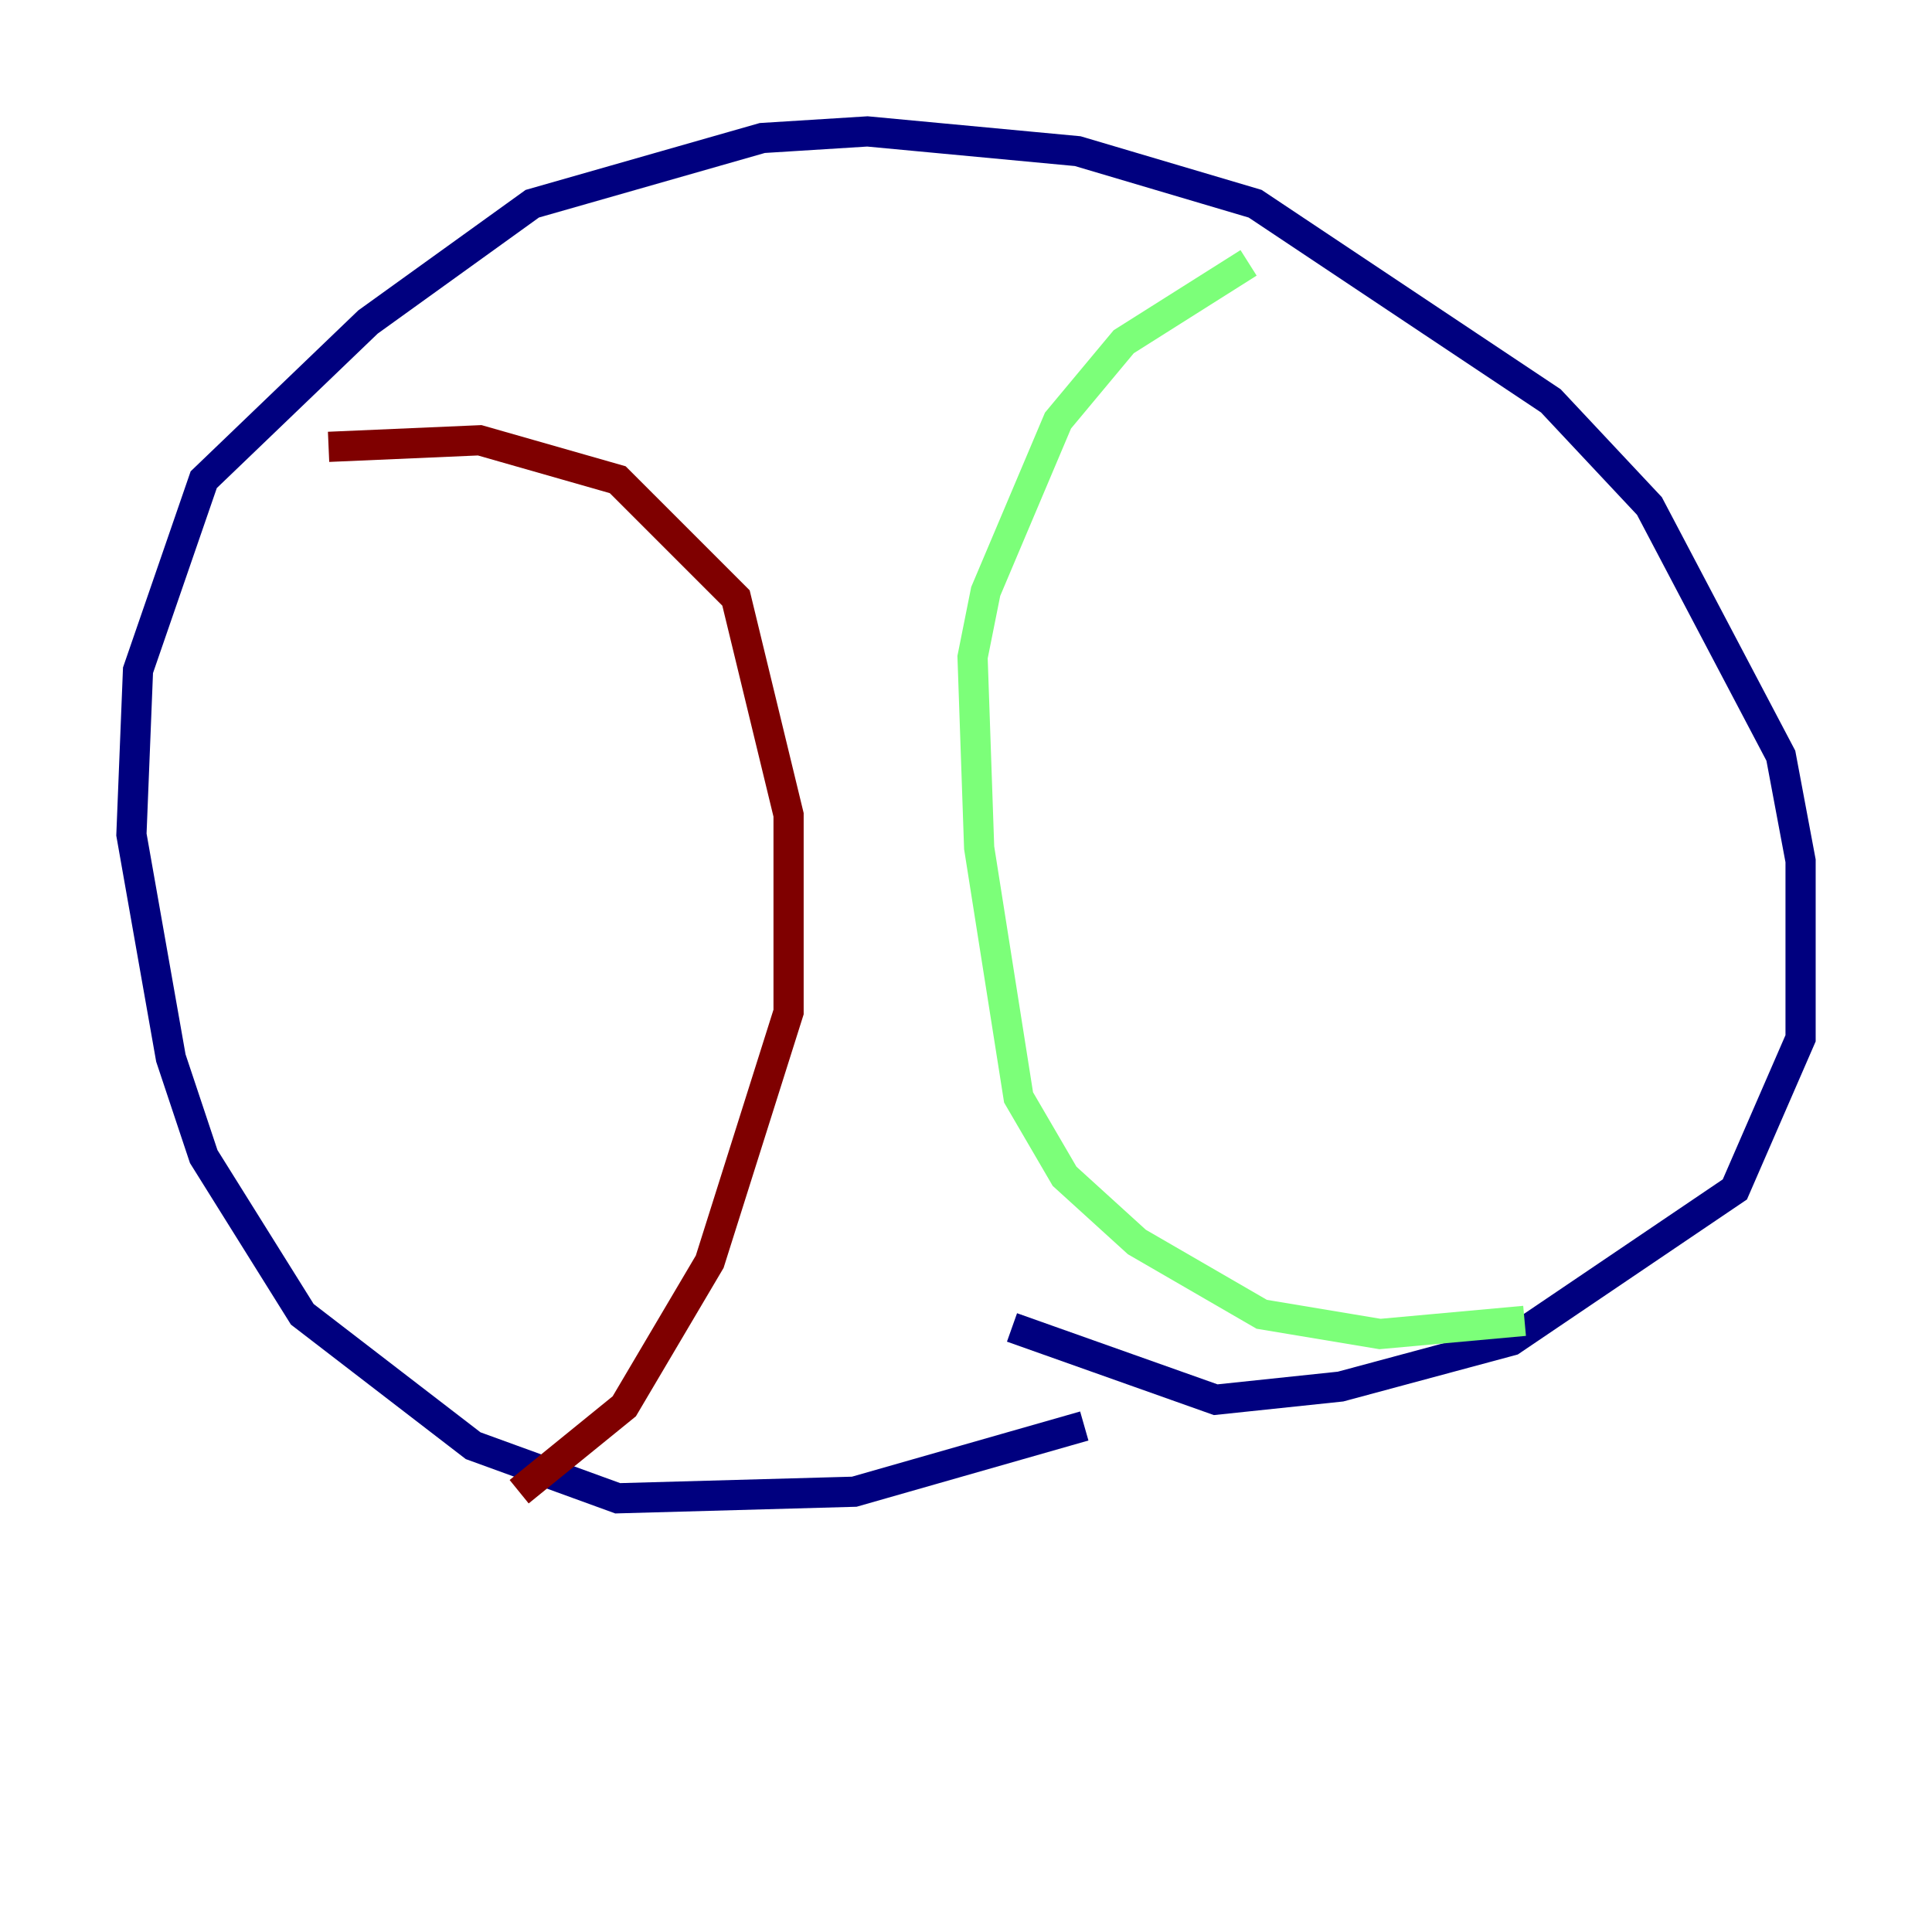 <?xml version="1.0" encoding="utf-8" ?>
<svg baseProfile="tiny" height="128" version="1.2" viewBox="0,0,128,128" width="128" xmlns="http://www.w3.org/2000/svg" xmlns:ev="http://www.w3.org/2001/xml-events" xmlns:xlink="http://www.w3.org/1999/xlink"><defs /><polyline fill="none" points="71.837,94.476 56.599,98.83 40.925,99.265 31.347,95.782 20.027,87.075 13.497,76.626 11.32,70.095 8.707,55.292 9.143,44.408 13.497,31.782 24.381,21.333 35.265,13.497 50.503,9.143 57.469,8.707 71.401,10.014 83.156,13.497 102.748,26.558 109.279,33.524 117.986,50.068 119.293,57.034 119.293,68.789 114.939,78.803 100.136,88.816 88.816,91.864 80.544,92.735 67.048,87.946" stroke="#00007f" stroke-width="2" /><polyline fill="none" points="82.721,17.415 74.449,22.64 70.095,27.864 65.306,39.184 64.435,43.537 64.871,56.163 67.483,72.707 70.531,77.932 75.32,82.286 83.592,87.075 91.429,88.381 101.007,87.51" stroke="#7cff79" stroke-width="2" /><polyline fill="none" points="21.769,29.605 31.782,29.17 40.925,31.782 48.762,39.619 52.245,53.986 52.245,67.048 47.02,83.592 41.361,93.17 34.395,98.83" stroke="#7f0000" stroke-width="2" /></svg>